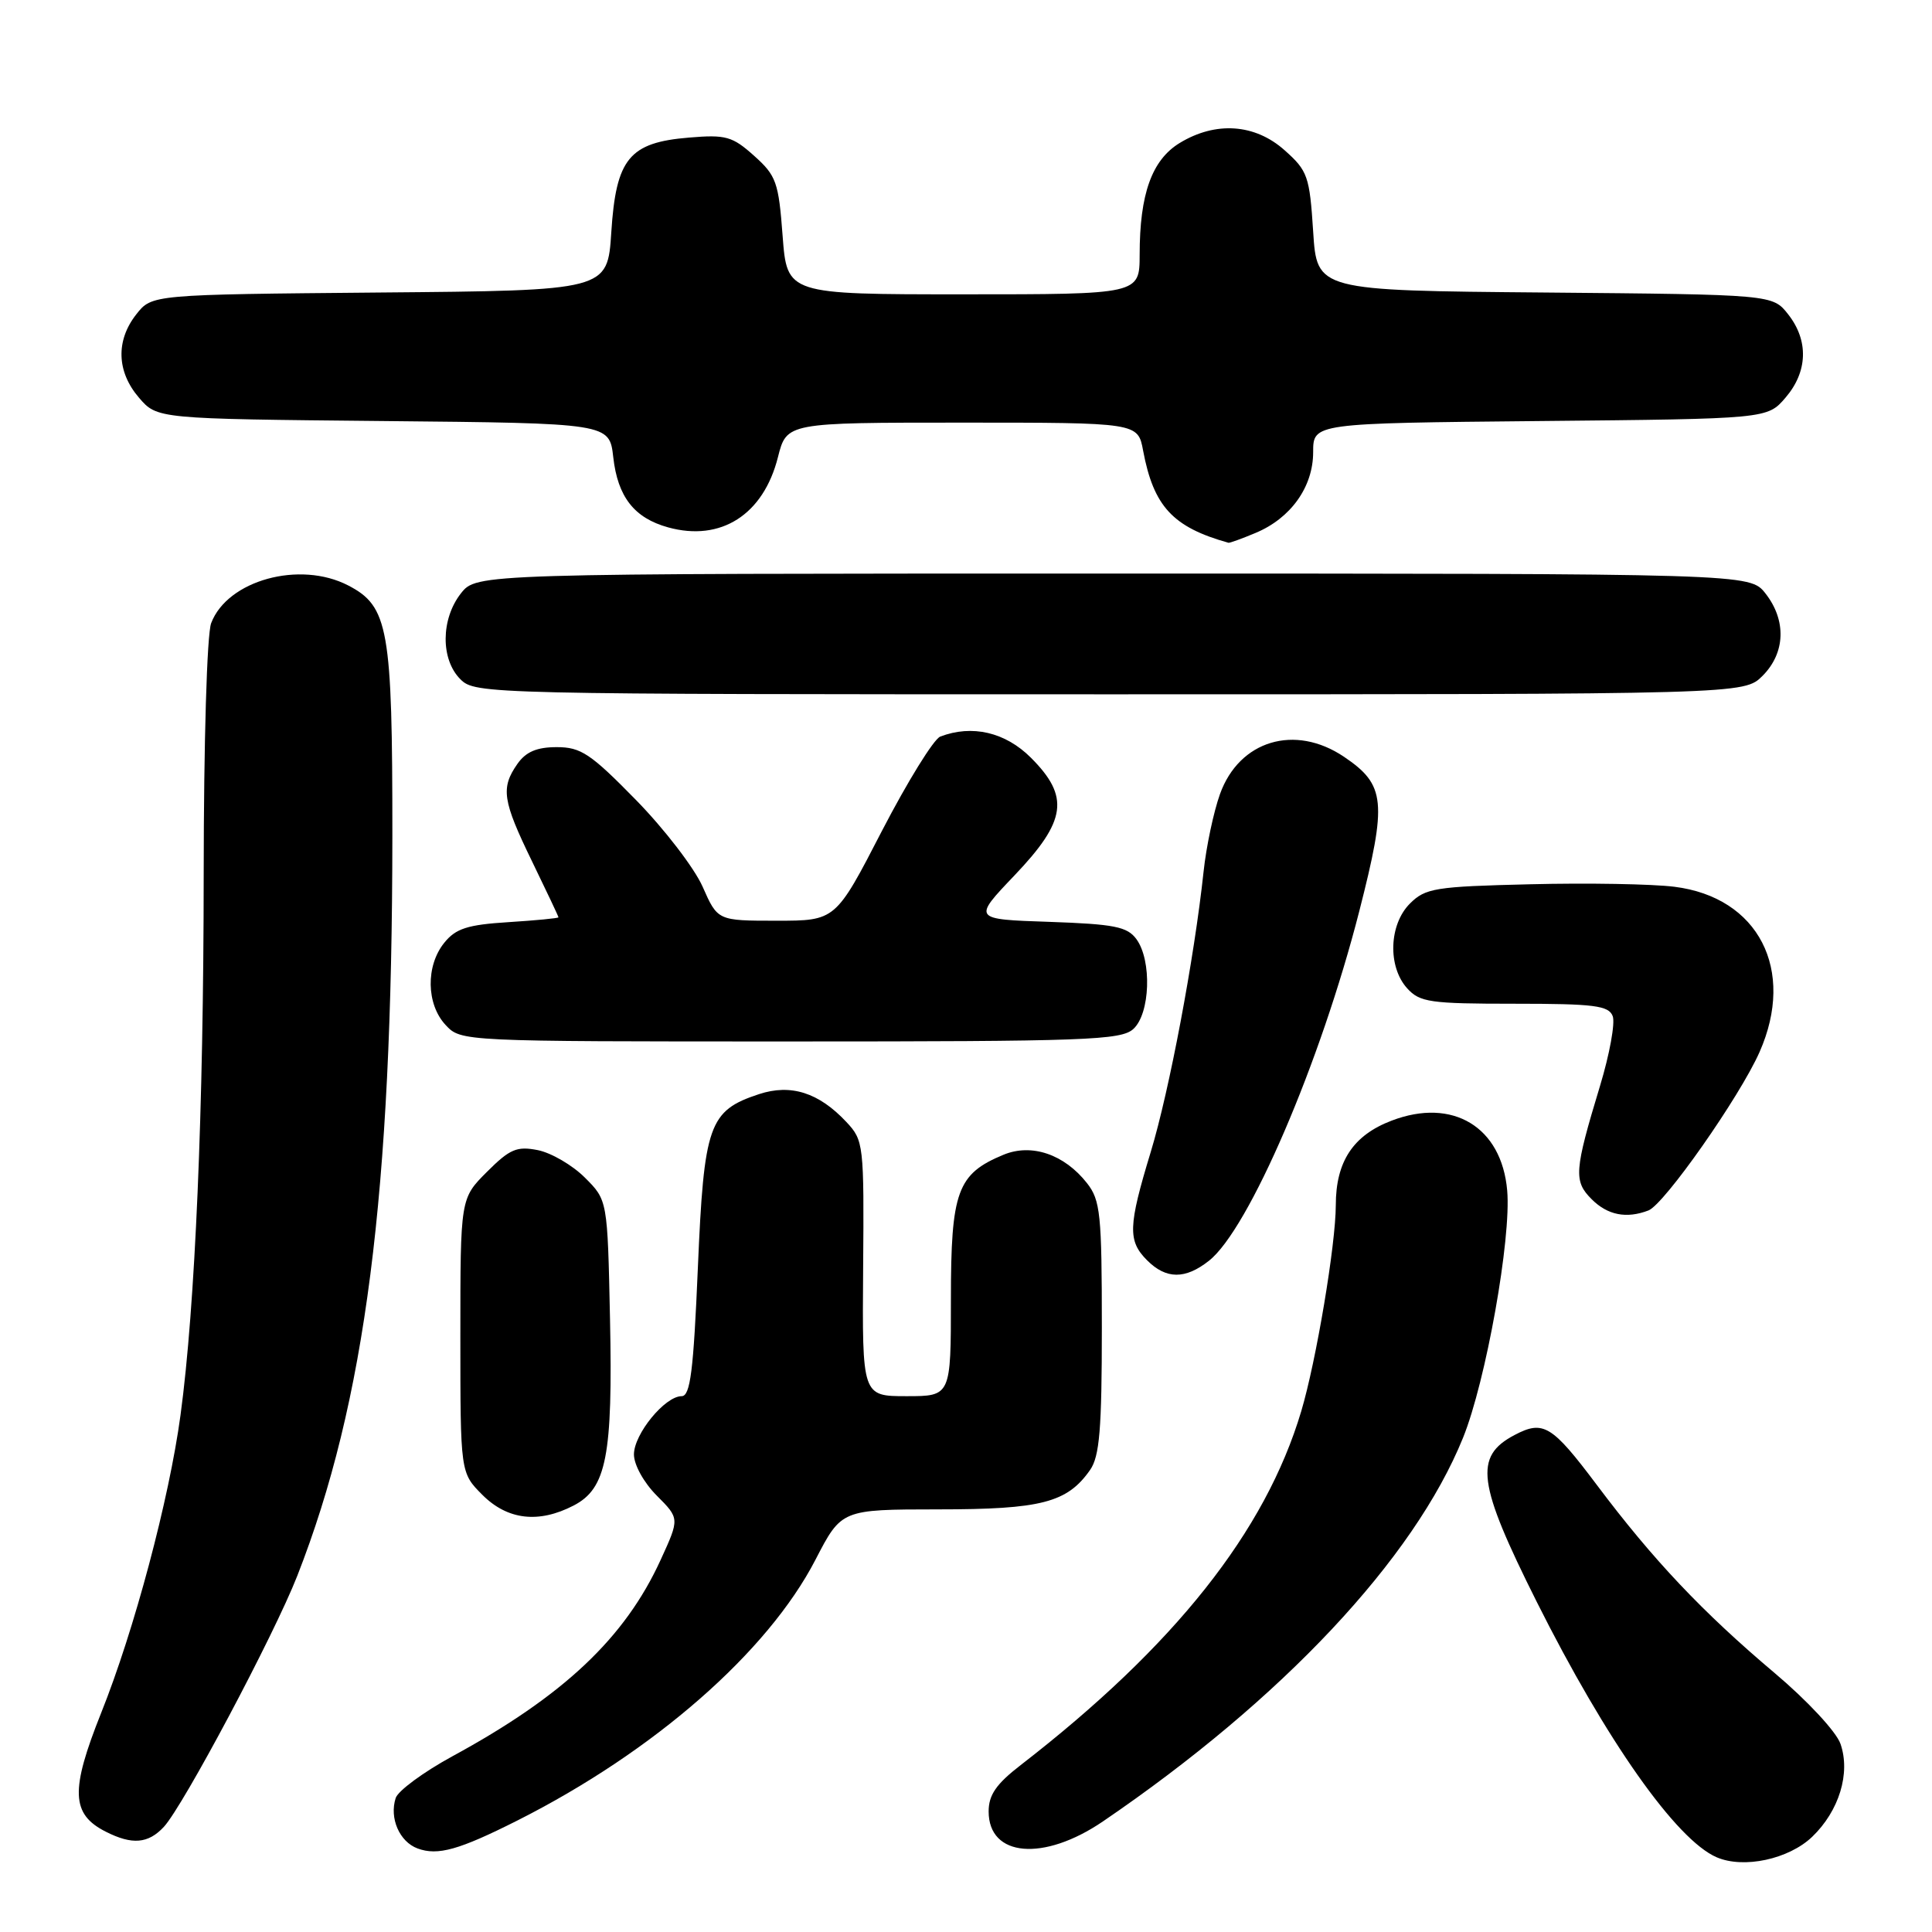<?xml version="1.0" encoding="UTF-8" standalone="no"?>
<!DOCTYPE svg PUBLIC "-//W3C//DTD SVG 1.1//EN" "http://www.w3.org/Graphics/SVG/1.1/DTD/svg11.dtd" >
<svg xmlns="http://www.w3.org/2000/svg" xmlns:xlink="http://www.w3.org/1999/xlink" version="1.1" viewBox="0 0 256 256">
 <g >
 <path fill="currentColor"
d=" M 240.12 243.39 C 243.70 239.95 245.23 234.95 243.87 231.06 C 243.32 229.47 239.47 225.33 235.19 221.72 C 225.58 213.61 219.04 206.69 211.58 196.75 C 205.63 188.83 204.50 188.14 200.68 190.15 C 195.28 193.00 195.75 196.52 203.63 212.26 C 212.84 230.63 222.11 243.79 227.47 246.10 C 231.05 247.64 237.01 246.36 240.12 243.39 Z  M 68.57 241.22 C 86.68 232.08 101.72 218.91 108.05 206.68 C 111.50 200.01 111.50 200.01 124.30 200.00 C 137.97 200.00 141.41 199.11 144.44 194.78 C 145.70 192.98 146.00 189.38 146.00 175.91 C 146.00 160.88 145.81 159.03 144.03 156.77 C 141.03 152.95 136.69 151.47 132.97 153.01 C 126.84 155.55 126.00 157.85 126.00 172.13 C 126.00 185.00 126.00 185.00 120.12 185.00 C 114.24 185.00 114.24 185.00 114.37 168.09 C 114.50 151.63 114.44 151.11 112.15 148.67 C 108.50 144.77 104.79 143.59 100.57 144.98 C 93.93 147.17 93.28 149.00 92.47 168.01 C 91.89 181.68 91.47 185.00 90.32 185.00 C 88.11 185.00 84.00 190.02 84.00 192.72 C 84.00 194.10 85.32 196.47 87.03 198.18 C 90.05 201.21 90.05 201.21 87.54 206.69 C 82.80 217.05 74.68 224.71 59.92 232.73 C 56.11 234.81 52.74 237.29 52.43 238.25 C 51.57 240.91 52.93 244.04 55.33 244.93 C 58.01 245.92 60.83 245.12 68.57 241.22 Z  M 146.14 241.35 C 169.91 225.16 187.36 206.56 193.86 190.51 C 196.89 183.02 200.27 164.09 199.71 157.74 C 198.97 149.31 192.49 145.40 184.40 148.49 C 179.30 150.43 177.00 153.91 177.00 159.70 C 176.99 164.92 174.41 180.33 172.42 187.00 C 167.66 202.95 155.64 218.10 135.25 233.88 C 132.00 236.39 131.00 237.84 131.00 240.03 C 131.00 246.07 138.28 246.70 146.14 241.35 Z  M 21.71 242.07 C 24.28 239.30 36.30 216.69 39.39 208.81 C 48.42 185.77 51.97 158.16 51.99 110.72 C 52.00 83.26 51.48 80.34 46.13 77.57 C 39.71 74.25 30.13 76.89 27.98 82.57 C 27.42 84.03 27.00 98.33 26.99 115.82 C 26.98 147.06 25.87 173.11 23.92 187.50 C 22.41 198.68 17.79 216.02 13.40 226.98 C 9.30 237.24 9.42 240.39 14.02 242.71 C 17.51 244.48 19.64 244.30 21.71 242.07 Z  M 76.01 199.49 C 80.36 197.24 81.21 192.91 80.83 174.77 C 80.50 159.03 80.50 159.03 77.50 156.04 C 75.85 154.39 73.05 152.76 71.27 152.40 C 68.49 151.85 67.56 152.24 64.52 155.28 C 61.00 158.80 61.00 158.80 61.00 176.98 C 61.00 195.15 61.00 195.15 63.92 198.08 C 67.25 201.41 71.38 201.89 76.01 199.49 Z  M 160.19 167.06 C 165.47 162.91 174.98 140.81 180.11 120.74 C 183.82 106.22 183.60 104.00 178.09 100.28 C 171.58 95.89 164.20 98.11 161.65 105.23 C 160.81 107.58 159.83 112.20 159.48 115.50 C 158.25 126.99 154.94 144.55 152.48 152.64 C 149.48 162.50 149.42 164.42 152.00 167.00 C 154.52 169.52 157.05 169.54 160.19 167.06 Z  M 218.43 160.39 C 220.53 159.58 230.52 145.34 233.15 139.40 C 237.96 128.51 233.01 118.89 221.86 117.50 C 218.91 117.13 210.32 116.98 202.77 117.17 C 190.15 117.47 188.87 117.68 186.82 119.73 C 184.04 122.51 183.86 128.08 186.45 130.95 C 188.13 132.81 189.48 133.00 200.69 133.00 C 211.23 133.00 213.16 133.24 213.69 134.64 C 214.04 135.54 213.28 139.70 212.01 143.89 C 208.59 155.17 208.50 156.50 210.90 158.90 C 213.02 161.02 215.51 161.51 218.43 160.39 Z  M 150.17 136.35 C 152.41 134.32 152.65 127.27 150.58 124.44 C 149.37 122.79 147.67 122.45 139.02 122.15 C 128.88 121.81 128.88 121.81 134.44 115.98 C 141.32 108.76 141.77 105.57 136.60 100.40 C 133.21 97.01 128.80 95.99 124.59 97.60 C 123.72 97.94 120.25 103.56 116.86 110.10 C 110.72 122.00 110.72 122.00 102.90 122.00 C 95.09 122.00 95.09 122.00 93.10 117.49 C 92.00 115.01 88.03 109.84 84.26 105.99 C 78.26 99.86 76.97 99.00 73.77 99.00 C 71.13 99.00 69.68 99.62 68.56 101.22 C 66.33 104.41 66.58 106.08 70.50 114.14 C 72.42 118.09 74.00 121.43 74.00 121.55 C 74.00 121.67 71.01 121.96 67.37 122.19 C 61.95 122.53 60.39 123.03 58.87 124.92 C 56.40 127.97 56.48 133.06 59.04 135.81 C 61.08 138.00 61.11 138.00 104.71 138.00 C 143.91 138.00 148.53 137.83 150.17 136.35 Z  M 233.55 89.55 C 236.58 86.51 236.73 82.20 233.93 78.63 C 231.85 76.00 231.85 76.00 147.50 76.00 C 63.15 76.00 63.15 76.00 61.07 78.63 C 58.41 82.03 58.37 87.37 61.00 90.00 C 62.97 91.97 64.33 92.00 147.05 92.00 C 231.09 92.00 231.09 92.00 233.55 89.55 Z  M 166.36 70.62 C 171.04 68.67 174.00 64.52 174.00 59.91 C 174.00 56.08 174.00 56.08 204.09 55.79 C 234.18 55.50 234.18 55.50 236.59 52.69 C 239.54 49.26 239.68 45.13 236.94 41.65 C 234.88 39.03 234.88 39.03 204.69 38.76 C 174.50 38.50 174.50 38.50 174.00 30.67 C 173.53 23.36 173.28 22.63 170.23 19.92 C 166.30 16.40 161.09 16.04 156.31 18.95 C 152.63 21.20 151.01 25.70 151.01 33.75 C 151.00 39.00 151.00 39.00 127.64 39.00 C 104.29 39.00 104.29 39.00 103.70 31.25 C 103.17 24.13 102.86 23.27 99.92 20.64 C 97.04 18.06 96.17 17.82 91.30 18.23 C 83.38 18.88 81.63 21.01 81.00 30.77 C 80.50 38.50 80.50 38.50 50.31 38.76 C 20.12 39.03 20.12 39.03 18.06 41.65 C 15.32 45.13 15.46 49.26 18.41 52.69 C 20.82 55.50 20.82 55.50 50.79 55.79 C 80.75 56.08 80.75 56.08 81.26 60.58 C 81.85 65.84 84.04 68.64 88.53 69.88 C 95.52 71.81 101.16 68.20 103.08 60.58 C 104.24 56.00 104.24 56.00 127.51 56.00 C 150.78 56.00 150.78 56.00 151.47 59.72 C 152.86 67.11 155.41 69.86 162.78 71.92 C 162.94 71.96 164.55 71.38 166.36 70.62 Z "/>
</g>
</svg>